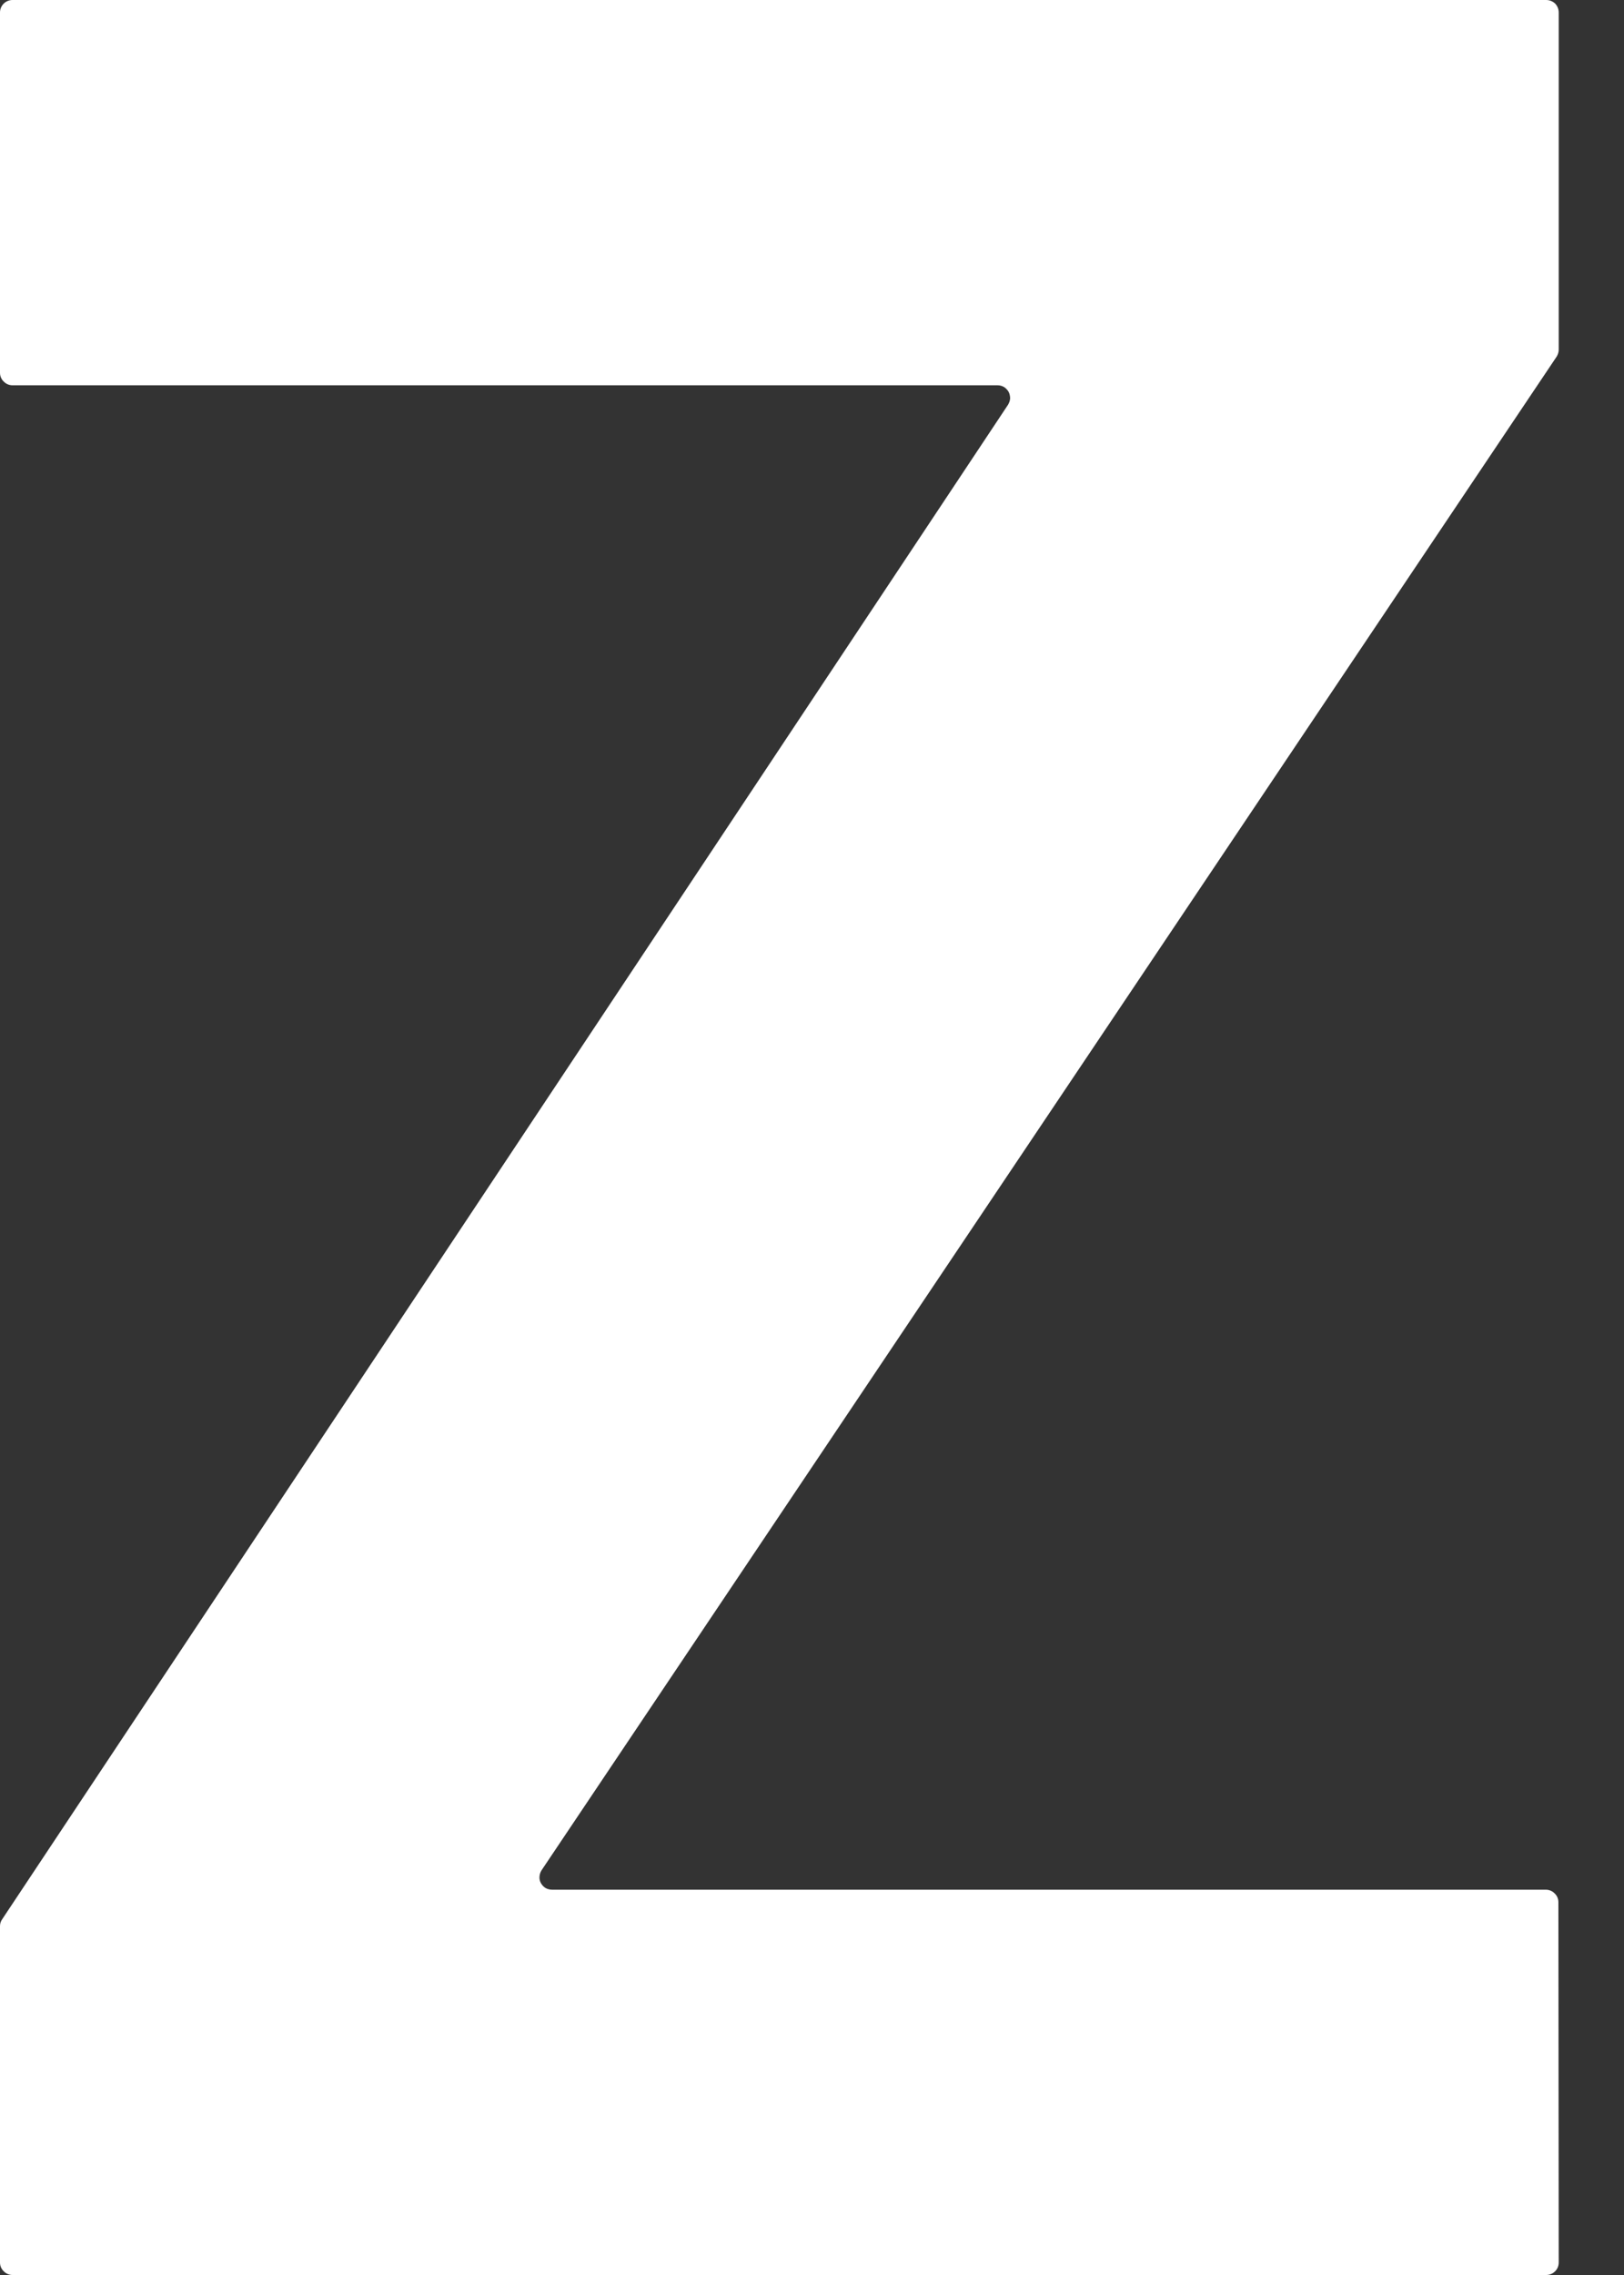 <svg width="10" height="14" viewBox="0 0 10 14" fill="none" xmlns="http://www.w3.org/2000/svg">
<rect x="0" y="0" width="10" height="14" fill="#333333" stroke="none"/>
<path d="M6.143 2.371H0.077C0.057 2.371 0.037 2.363 0.023 2.348C0.008 2.334 0 2.315 0 2.294V0.077C0 0.056 0.008 0.037 0.023 0.022C0.037 0.008 0.057 0 0.077 0H9.521C9.542 0 9.561 0.008 9.576 0.022C9.59 0.037 9.598 0.056 9.598 0.077V2.152C9.598 2.167 9.593 2.182 9.585 2.195L3.335 11.509C3.327 11.521 3.323 11.535 3.322 11.549C3.321 11.563 3.324 11.577 3.331 11.589C3.338 11.601 3.348 11.612 3.36 11.619C3.373 11.626 3.387 11.629 3.401 11.629H9.519C9.539 11.629 9.559 11.637 9.573 11.652C9.588 11.666 9.596 11.685 9.596 11.706L9.598 13.923C9.598 13.944 9.59 13.963 9.576 13.977C9.561 13.992 9.542 14 9.521 14H0.077C0.057 14 0.037 13.992 0.023 13.977C0.008 13.963 0 13.944 0 13.923V11.853C0 11.837 0.005 11.822 0.014 11.81L6.207 2.491C6.214 2.479 6.219 2.466 6.22 2.452C6.22 2.438 6.217 2.424 6.211 2.412C6.204 2.4 6.194 2.389 6.183 2.382C6.171 2.375 6.157 2.371 6.143 2.371Z" fill="white"/>
</svg>
